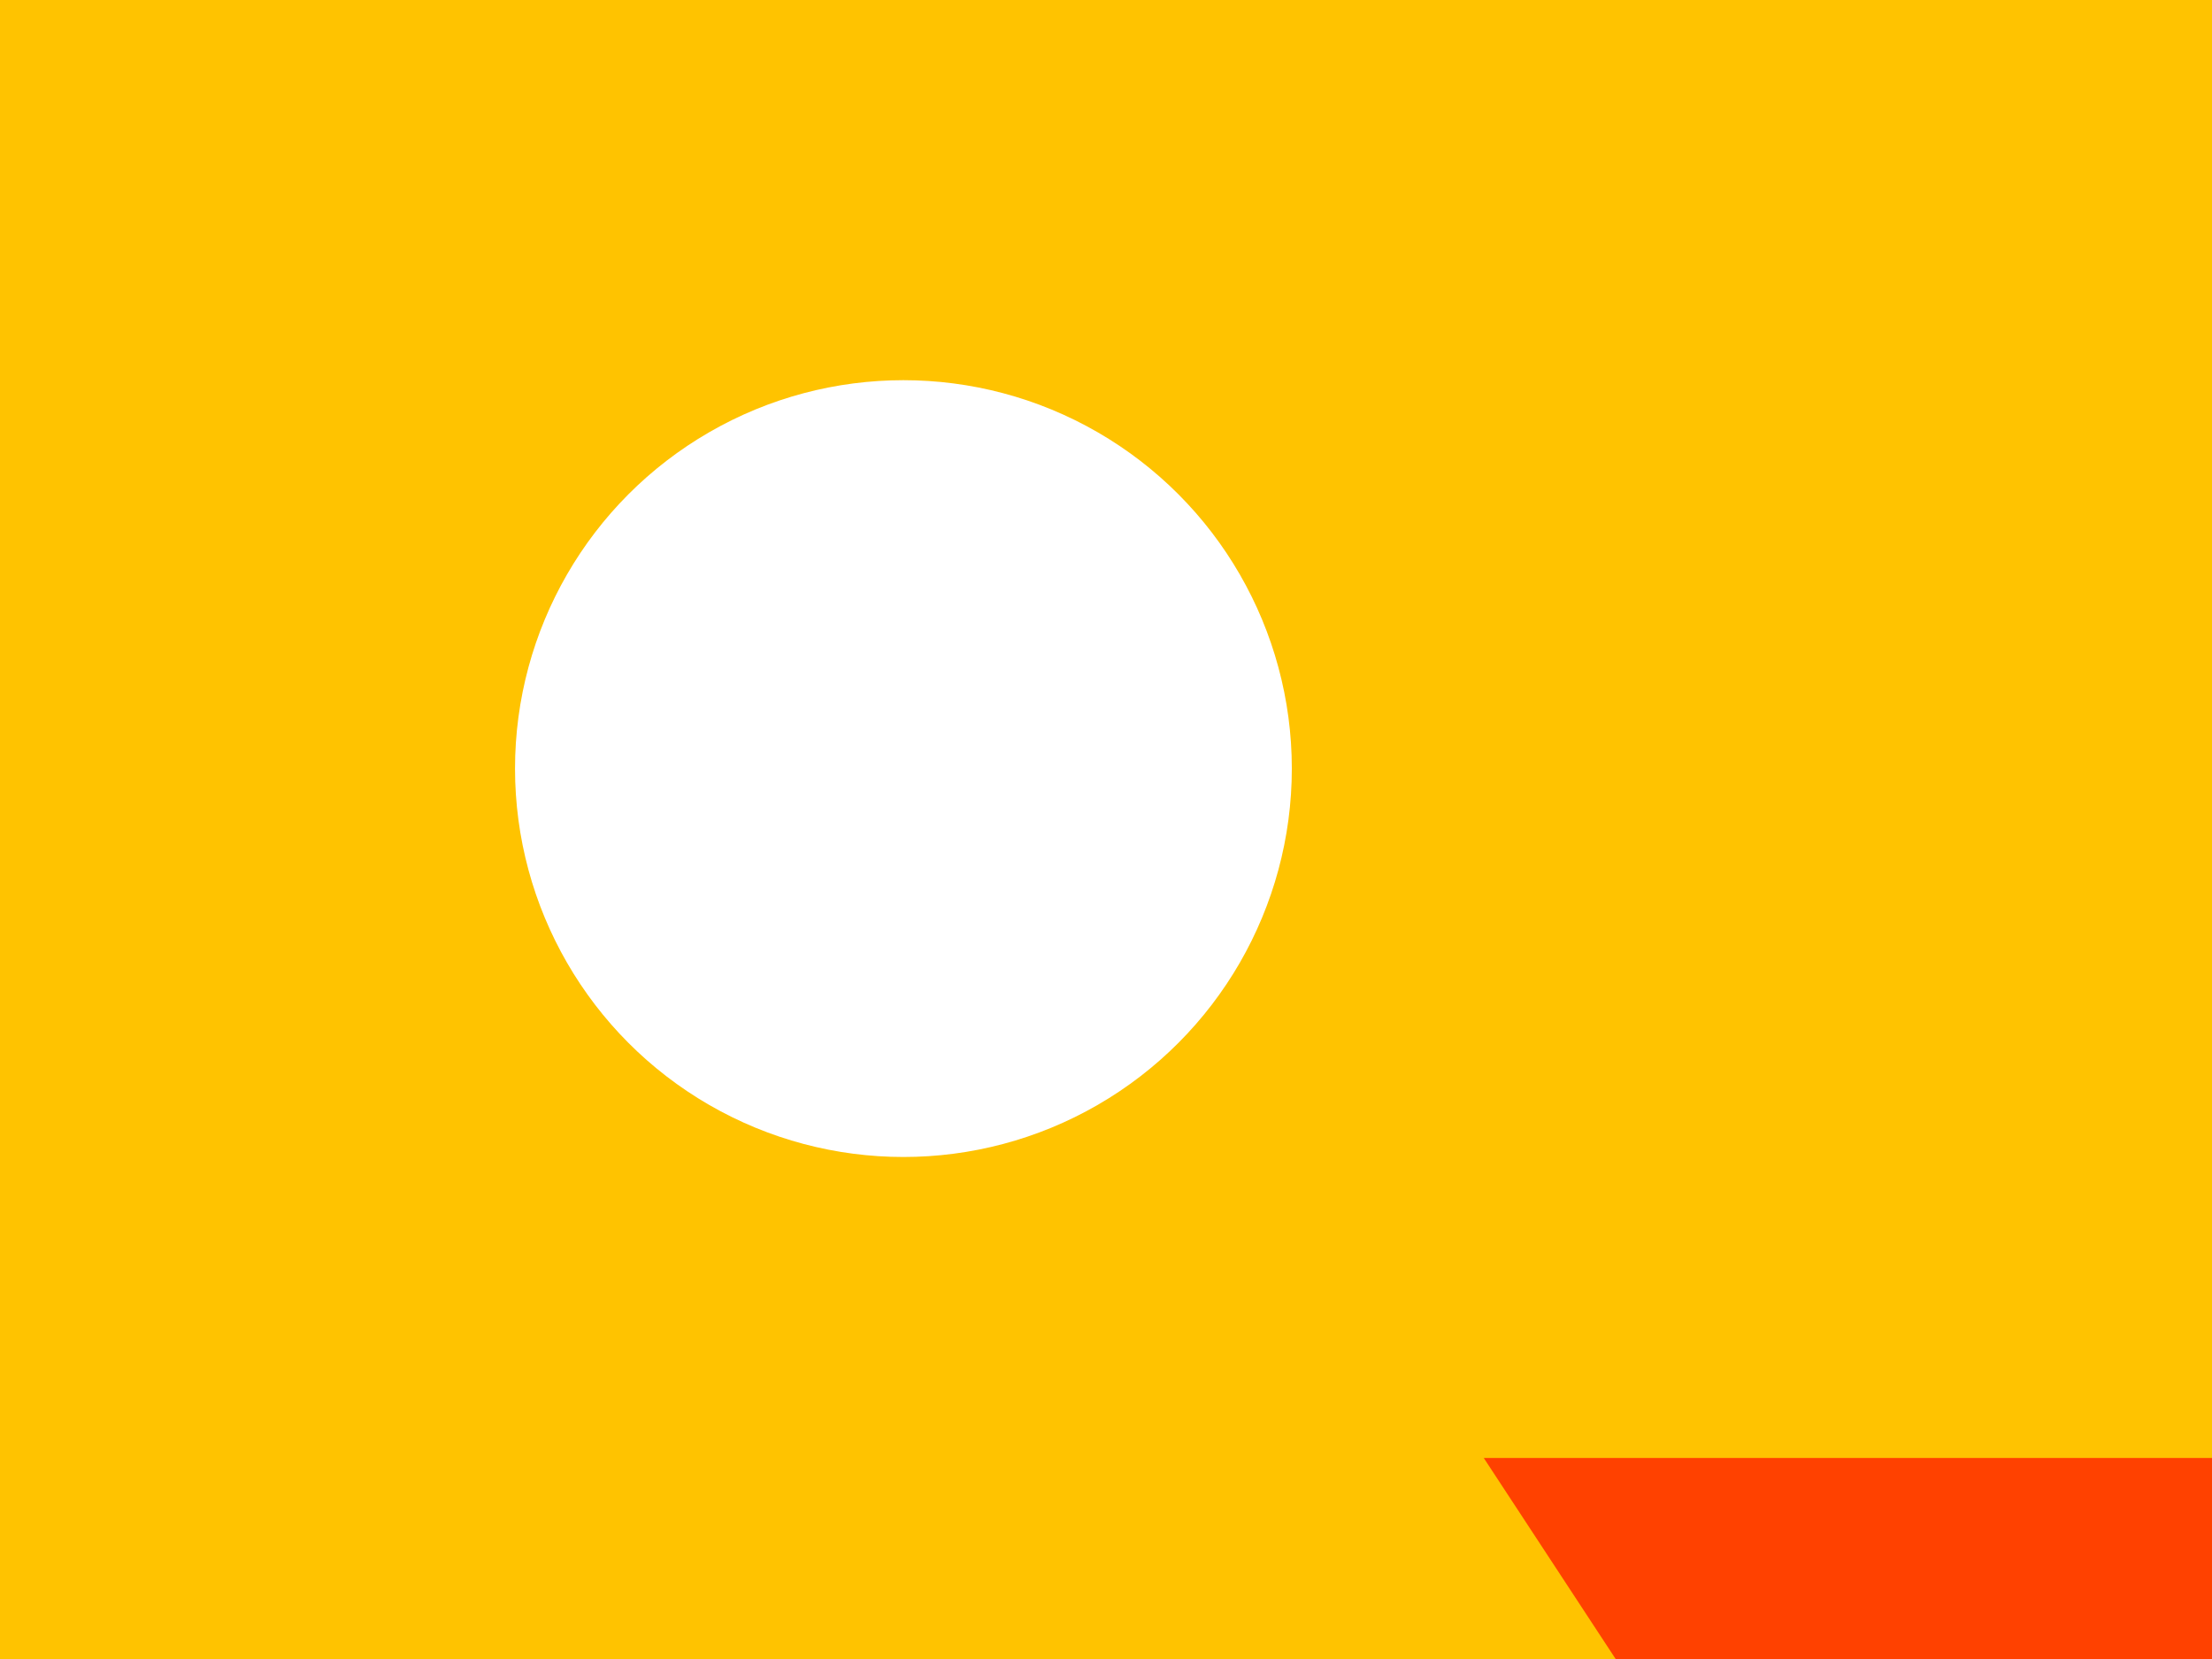 <svg xmlns="http://www.w3.org/2000/svg" xmlns:xlink="http://www.w3.org/1999/xlink" viewBox="0 0 320 240">
  <rect x="0" y="0" width="320" height="240" fill="#333333" stroke="none"/>
  <defs>
    <style>
      .cls-1 {
        fill: none;
        stroke: #707070;
        stroke-linecap: round;
        stroke-linejoin: round;
        stroke-width: 11px;
        stroke-dasharray: 20 30;
      }

      .cls-2 {
        fill: #ffc300;
      }

      .cls-3 {
        fill: #00ffe6;
      }

      .cls-4 {
        clip-path: url(#clip-path);
      }

      .cls-5 {
        clip-path: url(#clip-path-2);
      }

      .cls-6 {
        clip-path: url(#clip-path-3);
      }

      .cls-7 {
        fill: #ff4100;
      }

      .cls-8 {
        fill: #fff;
      }

      .cls-9 {
        fill: #00e66e;
      }
    </style>
    <clipPath id="clip-path">
      <rect id="Rectangle_724" data-name="Rectangle 724" class="cls-1" width="240" height="320" transform="translate(6290 7073) rotate(90)"/>
    </clipPath>
    <clipPath id="clip-path-2">
      <rect id="Rectangle_720" data-name="Rectangle 720" class="cls-2" width="640" height="480" transform="translate(6136 8307)"/>
    </clipPath>
    <clipPath id="clip-path-3">
      <rect id="Rectangle_721" data-name="Rectangle 721" class="cls-3" width="640" height="180.521" transform="translate(6136 8307)"/>
    </clipPath>
  </defs>
  <g id="Mask_Group_78" data-name="Mask Group 78" class="cls-4" transform="translate(-5970 -7073)">
    <g id="Group_210" data-name="Group 210">
      <g id="Group_209" data-name="Group 209">
        <g id="Mask_Group_76" data-name="Mask Group 76" class="cls-5" transform="translate(-166 -1234)">
          <path id="Path_674" data-name="Path 674" class="cls-2" d="M10,0H630c5.523,0,10,6.7,10,14.967V531.311c0,8.266-4.477,14.966-10,14.966H10c-5.523,0-10-6.7-10-14.966V14.967C0,6.7,4.477,0,10,0Z" transform="translate(6136 8267.494)"/>
          <path id="Path_675" data-name="Path 675" class="cls-2" d="M0,0H185V396H0Z" transform="translate(6636 8391)"/>
          <path id="Path_676" data-name="Path 676" class="cls-2" d="M0,0H122.593V348.187H0Z" transform="translate(6111.407 8448)"/>
          <path id="Path_677" data-name="Path 677" class="cls-2" d="M0,0H80.314V350.919H0Z" transform="translate(6475.407 8447.715)"/>
          <path id="Path_678" data-name="Path 678" class="cls-2" d="M0,0H121.942V350.919H0Z" transform="translate(6555.407 8595.715)"/>
          <path id="Path_679" data-name="Path 679" class="cls-2" d="M0,0H132.494V306.366H0Z" transform="translate(6249.506 8490.268)"/>
          <path id="Path_680" data-name="Path 680" class="cls-2" d="M0,0H132.494V306.366H0Z" transform="translate(6297.506 8606.268)"/>
          <path id="Path_681" data-name="Path 681" class="cls-2" d="M0,0H132.494V306.366H0Z" transform="translate(6135.506 8645.268)"/>
          <path id="Path_682" data-name="Path 682" class="cls-2" d="M0,0H132.494V306.366H0Z" transform="translate(6422.506 8507.268)"/>
          <ellipse id="Ellipse_337" data-name="Ellipse 337" class="cls-2" cx="46" cy="46" rx="46" ry="46" transform="translate(6255.506 8358)"/>
        </g>
        <g id="Mask_Group_77" data-name="Mask Group 77" class="cls-6" transform="translate(-166 -934.521)">
          <path id="Path_683" data-name="Path 683" class="cls-3" d="M10,0H630c5.523,0,10,2.52,10,5.629v194.19c0,3.109-4.477,5.629-10,5.629H10c-5.523,0-10-2.52-10-5.629V5.629C0,2.52,4.477,0,10,0Z" transform="translate(6136 8292.143)"/>
          <path id="Path_684" data-name="Path 684" class="cls-3" d="M0,0H185V148.93H0Z" transform="translate(6636 8338.592)"/>
          <path id="Path_685" data-name="Path 685" class="cls-3" d="M0,0H122.593V130.948H0Z" transform="translate(6111.407 8360.027)"/>
          <path id="Path_686" data-name="Path 686" class="cls-3" d="M0,0H80.314V131.976H0Z" transform="translate(6475.407 8359.921)"/>
          <path id="Path_687" data-name="Path 687" class="cls-3" d="M0,0H121.942V131.976H0Z" transform="translate(6555.407 8415.581)"/>
          <path id="Path_688" data-name="Path 688" class="cls-3" d="M0,0H132.494V115.22H0Z" transform="translate(6249.506 8375.924)"/>
          <path id="Path_689" data-name="Path 689" class="cls-3" d="M0,0H132.494V115.22H0Z" transform="translate(6297.506 8419.551)"/>
          <path id="Path_690" data-name="Path 690" class="cls-3" d="M0,0H132.494V115.22H0Z" transform="translate(6135.506 8434.218)"/>
          <path id="Path_691" data-name="Path 691" class="cls-3" d="M0,0H132.494V115.22H0Z" transform="translate(6422.506 8382.318)"/>
          <ellipse id="Ellipse_338" data-name="Ellipse 338" class="cls-3" cx="46" cy="17.3" rx="46" ry="17.3" transform="translate(6255.506 8326.18)"/>
        </g>
        <path id="Path_692" data-name="Path 692" class="cls-7" d="M-5.58,33.776H363.194v88.085H52.214Z" transform="translate(6190.226 7250.139)"/>
        <ellipse id="Ellipse_339" data-name="Ellipse 339" class="cls-8" cx="56.188" cy="56.188" rx="56.188" ry="56.188" transform="translate(6044.506 7128)"/>
      </g>
      <rect id="Rectangle_722" data-name="Rectangle 722" class="cls-9" width="223.527" height="47.137" transform="translate(6304.473 7237.864)"/>
      <rect id="Rectangle_723" data-name="Rectangle 723" class="cls-8" width="39.137" height="80.163" transform="translate(6428.011 7157.617)"/>
    </g>
  </g>
</svg>
